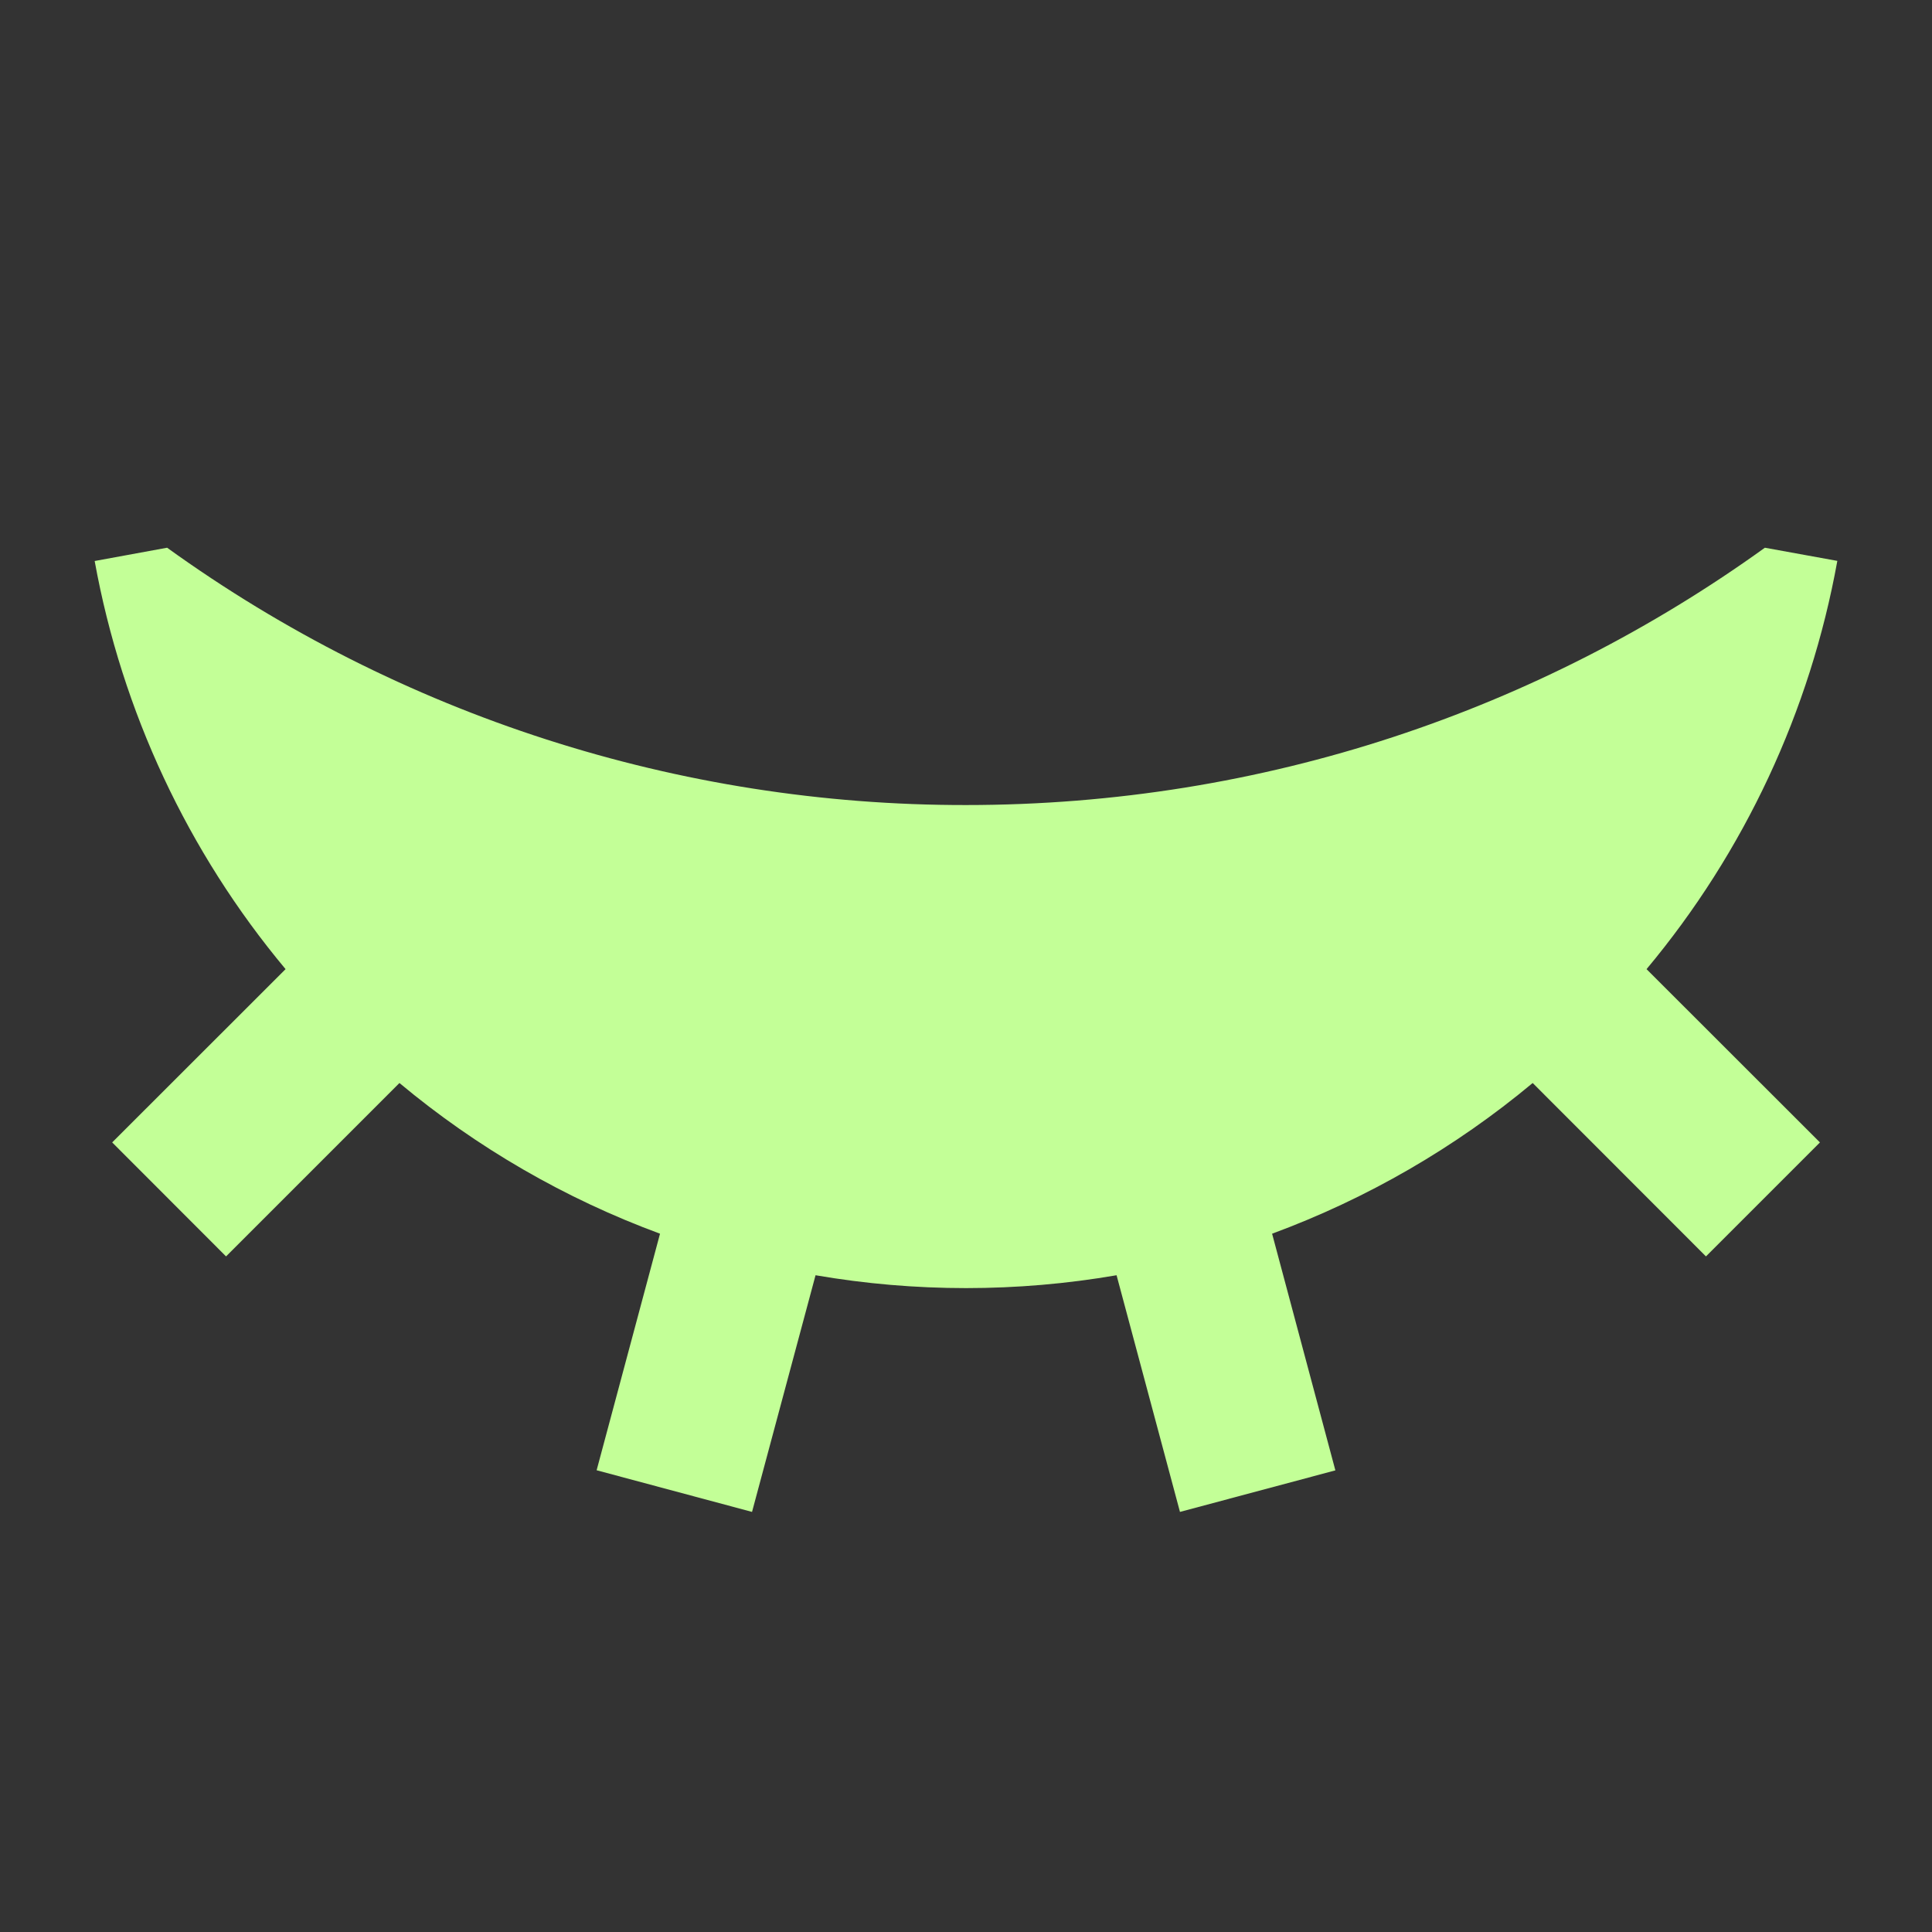 <svg width="16" height="16" viewBox="0 0 16 16" fill="none" xmlns="http://www.w3.org/2000/svg">
<rect x="0" y="0" width="16" height="16" fill="#333333" stroke="none"/>
<g id="eye-close-fill" clip-path="url(#clip0_910_188)">
<path id="Vector" d="M6.754 10.561L6.228 12.521L4.941 12.176L5.466 10.217C4.68 9.927 3.95 9.505 3.308 8.969L1.872 10.405L0.929 9.461L2.365 8.026C1.554 7.055 1.01 5.891 0.784 4.646L1.384 4.536C3.31 5.925 5.626 6.67 8 6.667C10.47 6.667 12.754 5.877 14.616 4.536L15.216 4.645C14.991 5.89 14.447 7.055 13.636 8.026L15.072 9.461L14.128 10.405L12.693 8.969C12.05 9.505 11.32 9.927 10.535 10.217L11.059 12.177L9.772 12.521L9.247 10.561C8.422 10.703 7.579 10.703 6.754 10.561Z" fill="#C3FF97"/>
</g>
<defs>
<clipPath id="clip0_910_188">
<rect width="16" height="16" fill="white"/>
</clipPath>
</defs>
</svg>
